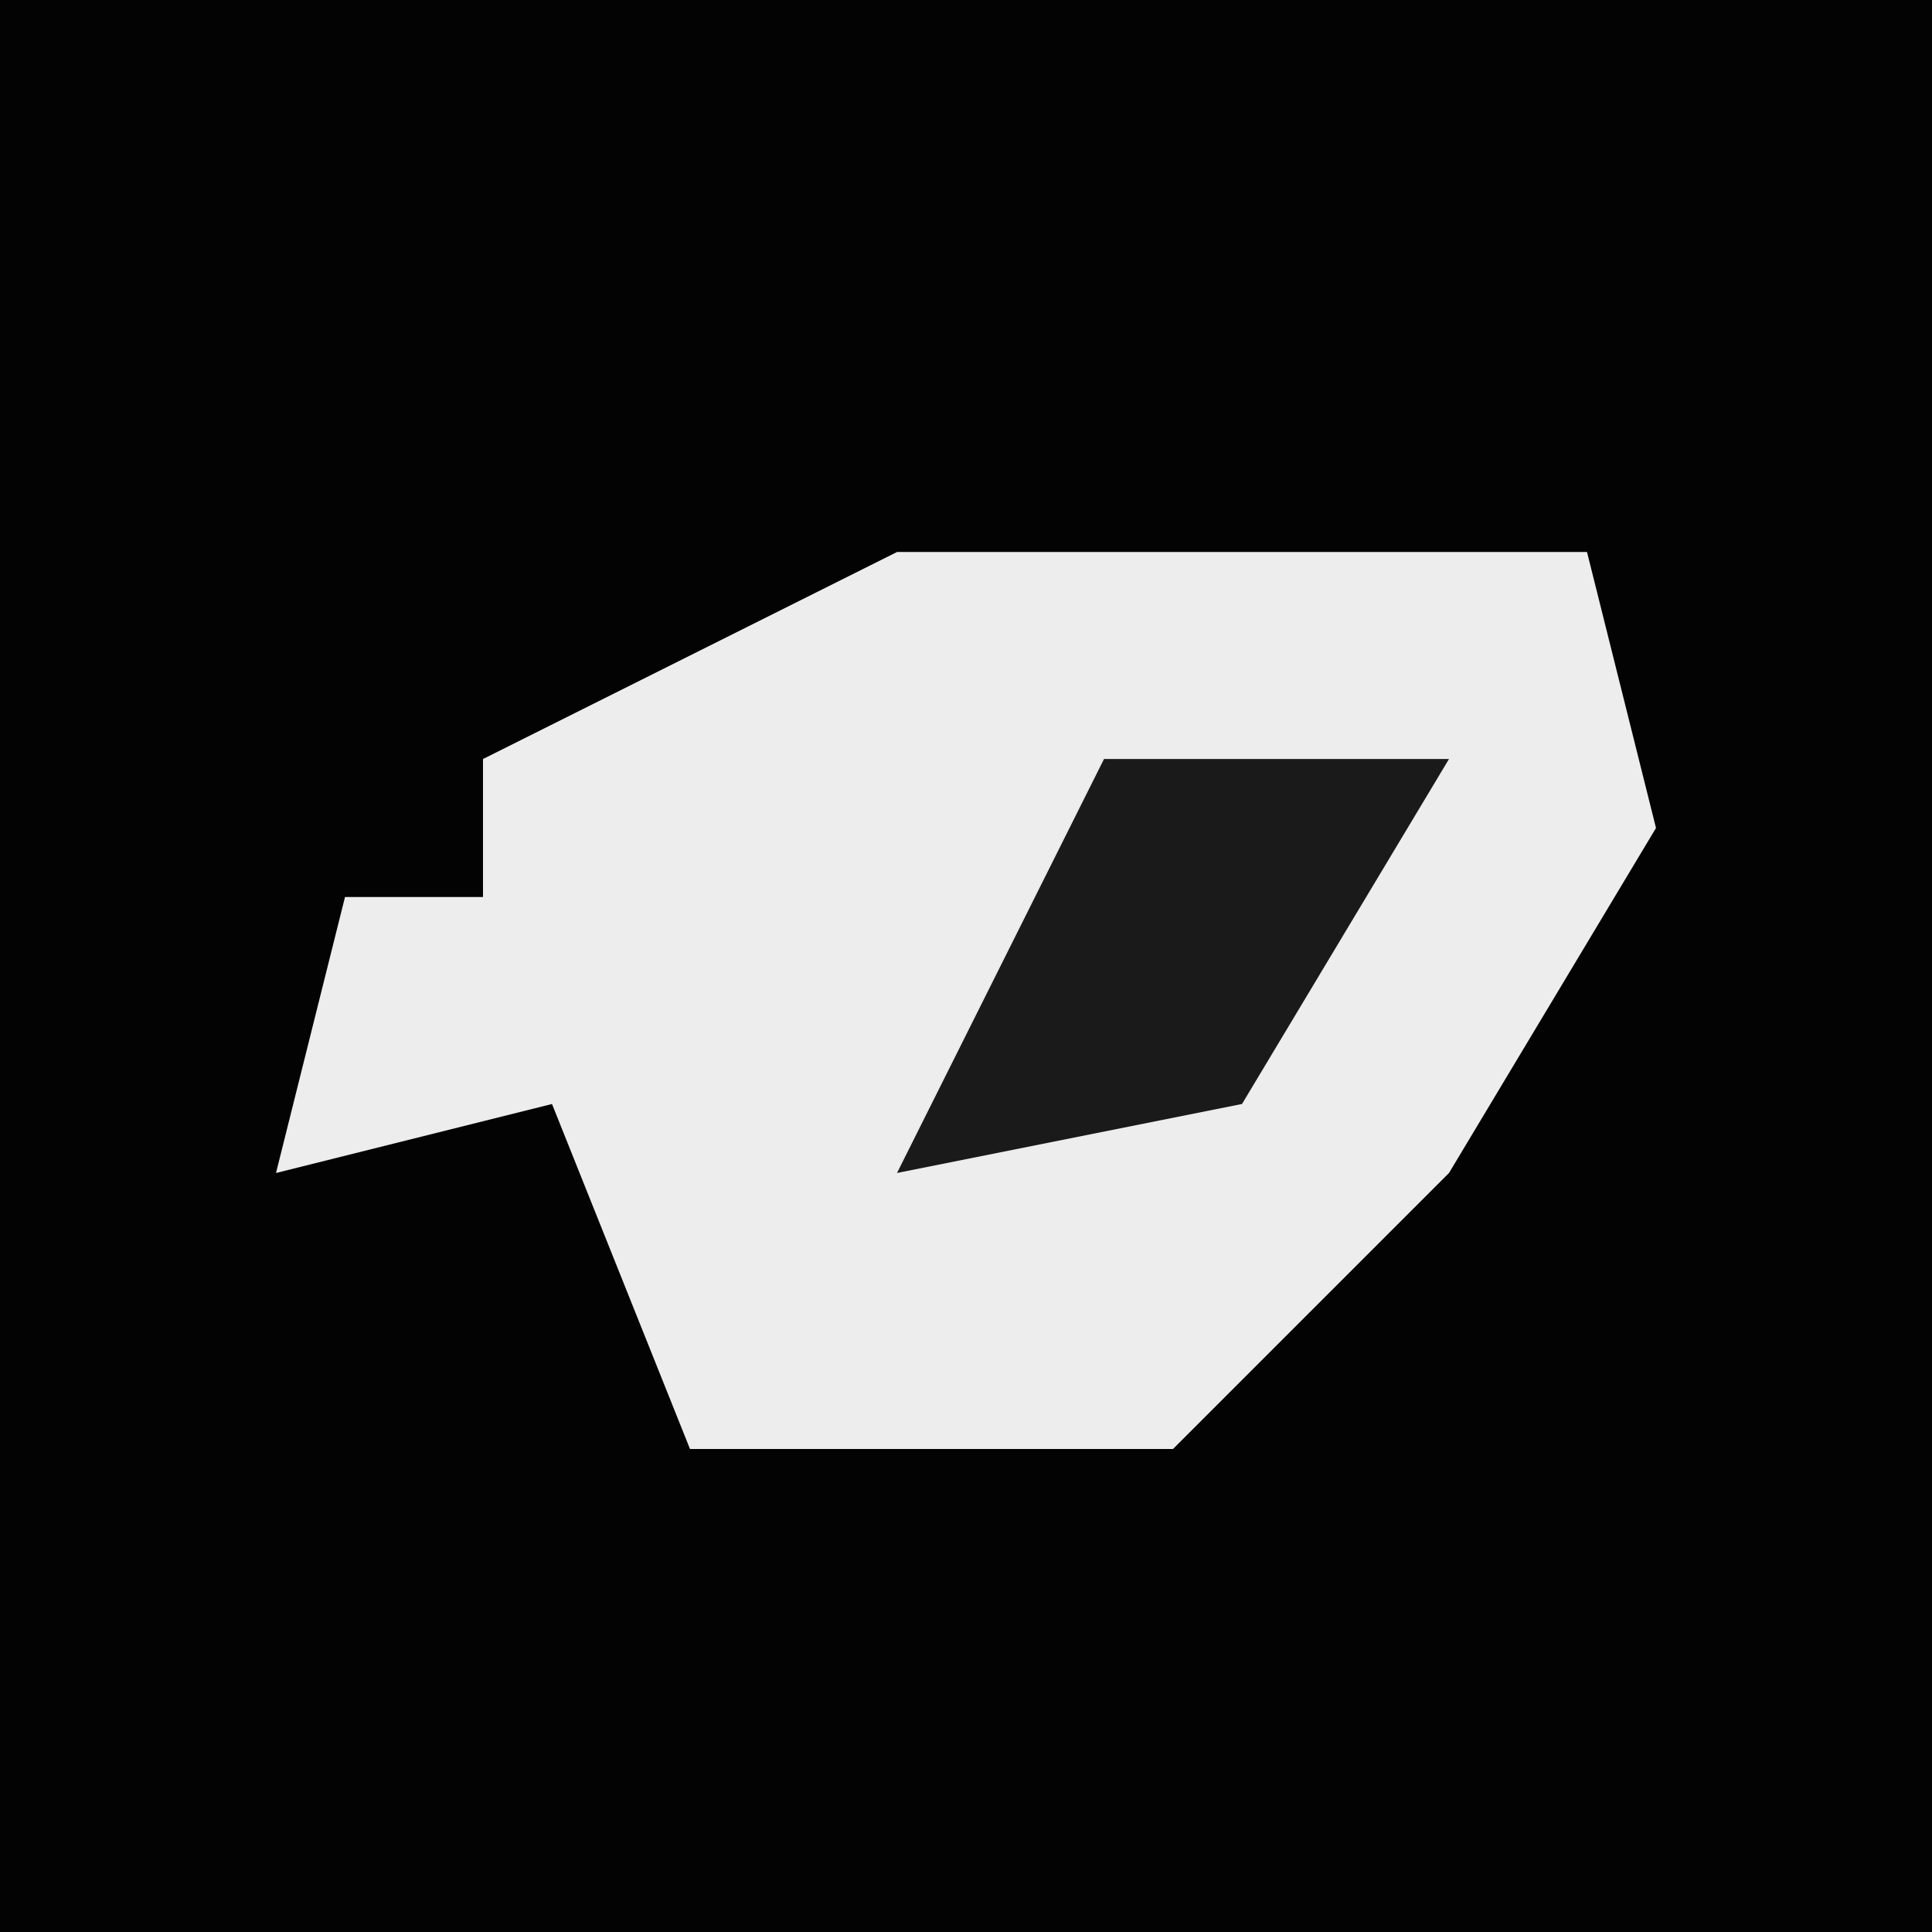 <?xml version="1.0" encoding="UTF-8"?>
<svg version="1.1" xmlns="http://www.w3.org/2000/svg" width="28" height="28">
<path d="M0,0 L28,0 L28,28 L0,28 Z " fill="#030303" transform="translate(0,0)"/>
<path d="M0,0 L10,0 L11,4 L8,9 L4,13 L-3,13 L-5,8 L-9,9 L-8,5 L-6,5 L-6,3 Z " fill="#EDEDED" transform="translate(13,8)"/>
<path d="M0,0 L5,0 L2,5 L-3,6 Z " fill="#1A1A1A" transform="translate(16,11)"/>
</svg>
